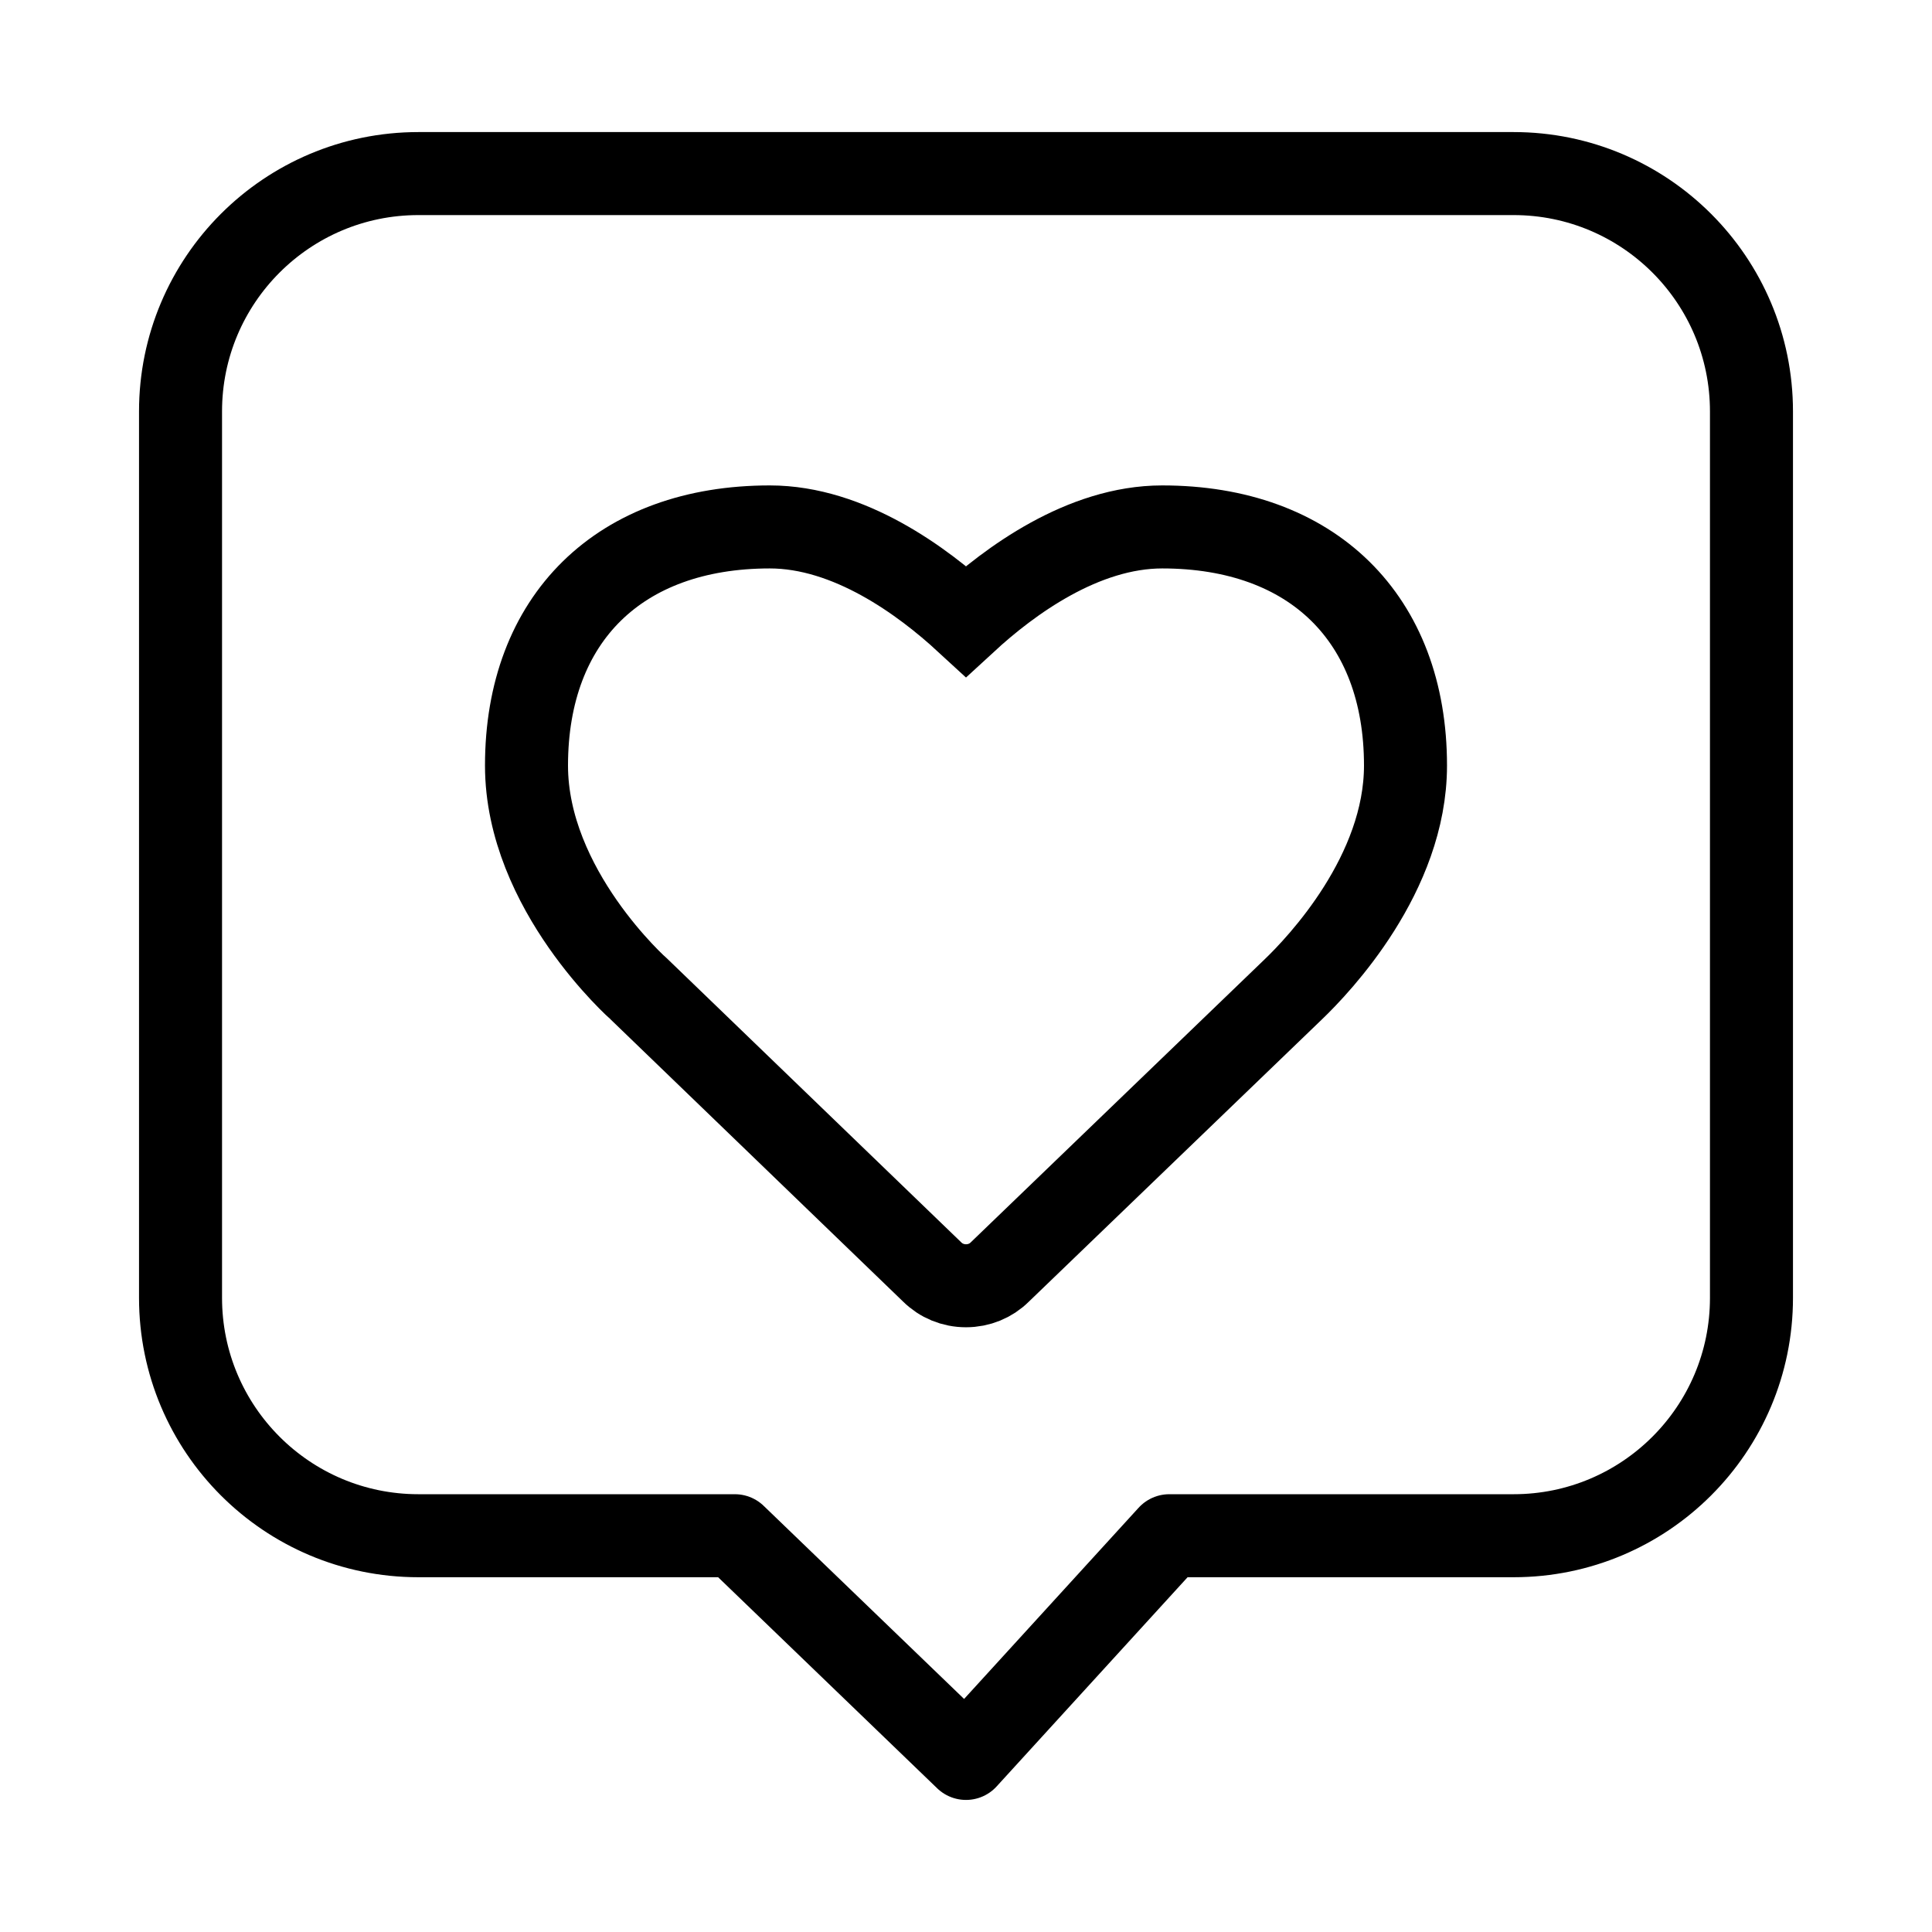 <?xml version="1.0" encoding="utf-8"?>
<!-- Generator: Adobe Illustrator 19.1.0, SVG Export Plug-In . SVG Version: 6.00 Build 0)  -->
<svg version="1.1" id="图层_9" xmlns="http://www.w3.org/2000/svg" xmlns:xlink="http://www.w3.org/1999/xlink" x="0px" y="0px"
	 viewBox="0 0 512 512" enable-background="new 0 0 512 512" xml:space="preserve">
<g>
	
		<path id="XMLID_151_" fill="none" stroke="#000000" stroke-width="22" stroke-linecap="round" stroke-linejoin="round" stroke-miterlimit="10" d="
		M401.115,406.982H309.87L256,466l-61.253-59.018h-83.863c-34.817,0-63.042-28.225-63.042-63.042V109.042
		C47.842,74.225,76.067,46,110.885,46h290.231c34.817,0,63.042,28.225,63.042,63.042V343.94
		C464.158,378.757,435.933,406.982,401.115,406.982z"/>
	<g id="XMLID_129_">
		<path id="XMLID_141_" fill="none" stroke="#000000" stroke-width="22" stroke-miterlimit="10" d="M256,340.74
			c-3.425,0-6.627-1.317-9.019-3.709l-77.557-74.822c-0.11-0.088-29.896-26.386-29.896-59.337c0-39.001,24.704-63.23,64.474-63.23
			c21.022,0,40.504,14.373,51.998,24.956c11.494-10.584,30.976-24.956,51.998-24.956c39.77,0,64.474,24.229,64.474,63.23
			c0,28.641-22.807,52.686-29.796,59.374l-77.723,74.851C262.627,339.423,259.425,340.74,256,340.74z"/>
	</g>
</g>
</svg>
